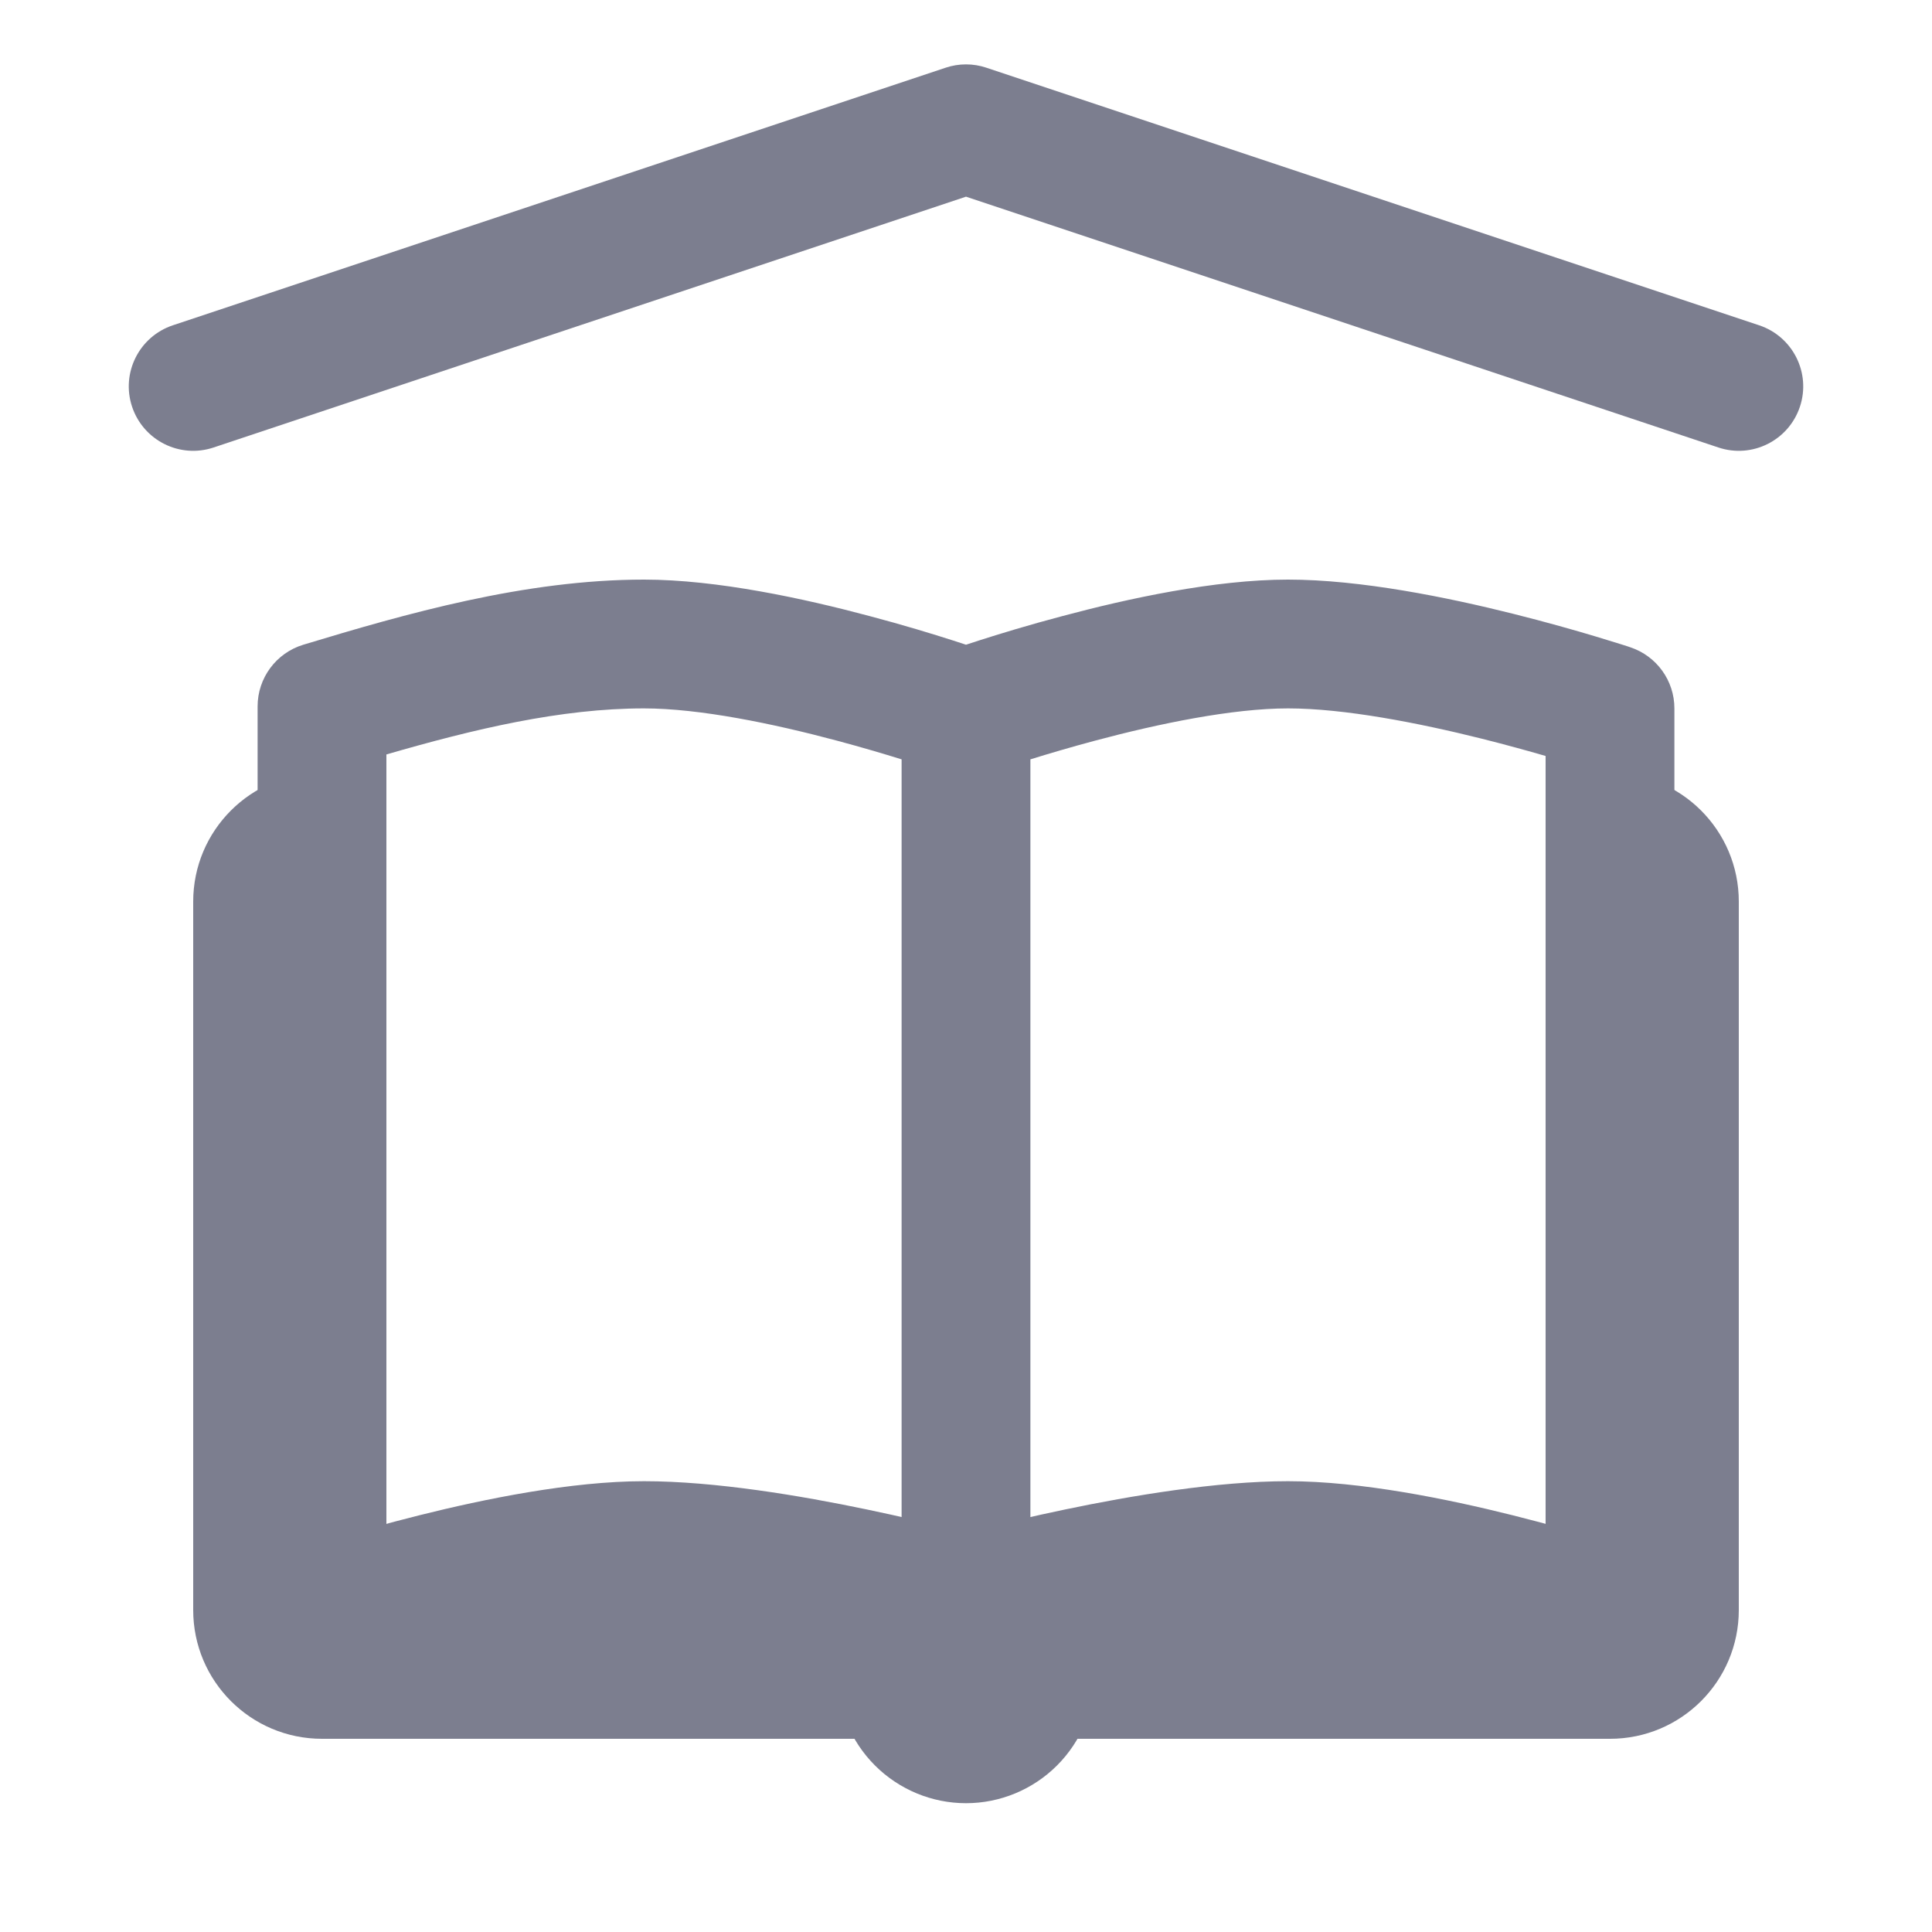 <svg width="24" height="24" viewBox="0 0 24 24" fill="none" xmlns="http://www.w3.org/2000/svg">
<path d="M12 19.2C11.576 19.2 11.169 19.369 10.869 19.669C10.569 19.969 10.4 20.376 10.4 20.8C10.4 21.224 10.569 21.631 10.869 21.931C11.169 22.231 11.576 22.4 12 22.4C12.424 22.4 12.831 22.231 13.131 21.931C13.431 21.631 13.6 21.224 13.6 20.8C13.6 20.376 13.431 19.969 13.131 19.669C12.831 19.369 12.424 19.2 12 19.2Z" fill="#7C7E8F"/>
<path d="M20 9.6V20C20 20 17.6 19.2 16 19.2C14.4 19.2 12 20 12 20C12 20 9.6 19.2 8 19.2C6.4 19.2 4 20 4 20V9.6C3.116 9.6 2.4 10.316 2.4 11.2V20C2.4 20.884 3.116 21.6 4 21.6H20C20.884 21.6 21.6 20.884 21.6 20V11.2C21.6 10.316 20.884 9.6 20 9.6Z" fill="#7C7E8F"/>
<path fill-rule="evenodd" clip-rule="evenodd" d="M11.747 0.841C11.911 0.786 12.089 0.786 12.253 0.841L21.853 4.041C22.272 4.181 22.499 4.634 22.359 5.053C22.219 5.472 21.766 5.699 21.347 5.559L12 2.443L2.653 5.559C2.234 5.699 1.781 5.472 1.641 5.053C1.501 4.634 1.728 4.181 2.147 4.041L11.747 0.841Z" fill="#7C7E8F"/>
<path fill-rule="evenodd" clip-rule="evenodd" d="M3.768 8.009C5.037 7.625 6.519 7.2 8 7.2C8.91 7.2 9.995 7.437 10.806 7.654C11.222 7.764 11.585 7.875 11.844 7.958C11.901 7.976 11.953 7.993 12 8.009C12.047 7.993 12.099 7.976 12.156 7.958C12.415 7.875 12.778 7.764 13.194 7.654C14.005 7.437 15.09 7.2 16 7.2C16.903 7.2 17.983 7.421 18.794 7.624C19.209 7.728 19.571 7.831 19.83 7.909C19.959 7.948 20.064 7.98 20.136 8.003C20.173 8.015 20.201 8.024 20.221 8.03L20.244 8.038L20.25 8.04L20.253 8.041C20.253 8.041 20.253 8.041 20 8.8L20.253 8.041C20.58 8.15 20.8 8.456 20.8 8.8V20C20.8 20.442 20.442 20.8 20 20.8C19.558 20.8 19.2 20.442 19.2 20V9.391C18.98 9.327 18.708 9.252 18.406 9.176C17.617 8.979 16.697 8.8 16 8.8C15.31 8.8 14.395 8.989 13.606 9.2C13.299 9.282 13.022 9.364 12.8 9.433V19.867C12.8 20.308 12.442 20.667 12 20.667C11.558 20.667 11.2 20.308 11.2 19.867V9.433C10.978 9.364 10.701 9.282 10.394 9.2C9.605 8.989 8.69 8.8 8 8.8C6.966 8.8 5.891 9.056 4.8 9.372V20C4.8 20.442 4.442 20.8 4 20.8C3.558 20.8 3.2 20.442 3.2 20V8.775C3.2 8.422 3.431 8.111 3.768 8.009Z" fill="#7C7E8F"/>
<path fill-rule="evenodd" clip-rule="evenodd" d="M4 20L3.747 19.241C3.328 19.381 3.101 19.834 3.241 20.253C3.381 20.672 3.834 20.899 4.253 20.759L4.258 20.758L4.275 20.752C4.292 20.746 4.316 20.738 4.349 20.728C4.414 20.707 4.51 20.677 4.63 20.641C4.871 20.569 5.209 20.473 5.594 20.376C6.383 20.179 7.303 20 8 20C8.714 20 9.647 20.152 10.437 20.317C10.824 20.397 11.164 20.478 11.406 20.539C11.527 20.569 11.623 20.594 11.689 20.611C11.722 20.62 11.746 20.627 11.763 20.631L11.781 20.636L11.785 20.637L11.786 20.637C11.786 20.637 11.786 20.637 11.786 20.637C11.926 20.676 12.074 20.676 12.214 20.637C12.214 20.637 12.214 20.637 12.214 20.637L12.215 20.637L12.219 20.636L12.237 20.631C12.254 20.627 12.279 20.62 12.311 20.611C12.377 20.594 12.473 20.569 12.594 20.539C12.836 20.478 13.176 20.397 13.563 20.317C14.353 20.152 15.286 20 16 20C16.697 20 17.617 20.179 18.406 20.376C18.791 20.473 19.129 20.569 19.37 20.641C19.491 20.677 19.586 20.707 19.651 20.728C19.684 20.738 19.708 20.746 19.725 20.752L19.743 20.758L19.747 20.759C20.166 20.899 20.619 20.672 20.759 20.253C20.899 19.834 20.672 19.381 20.253 19.241L20.003 19.991C20.253 19.241 20.253 19.241 20.253 19.241L20.25 19.24L20.244 19.238L20.221 19.23C20.201 19.224 20.173 19.215 20.136 19.203C20.064 19.18 19.96 19.148 19.83 19.109C19.571 19.031 19.209 18.928 18.794 18.824C17.983 18.621 16.903 18.4 16 18.4C15.114 18.4 14.047 18.581 13.237 18.75C12.824 18.836 12.464 18.922 12.206 18.986C12.127 19.006 12.058 19.024 12 19.039C11.942 19.024 11.873 19.006 11.794 18.986C11.536 18.922 11.176 18.836 10.763 18.75C9.953 18.581 8.886 18.4 8 18.4C7.097 18.4 6.017 18.621 5.206 18.824C4.791 18.928 4.429 19.031 4.17 19.109C4.041 19.148 3.936 19.18 3.864 19.203C3.827 19.215 3.799 19.224 3.779 19.23L3.756 19.238L3.75 19.24L3.747 19.241C3.747 19.241 3.747 19.241 4 20Z" fill="#7C7E8F"/>
</svg>
